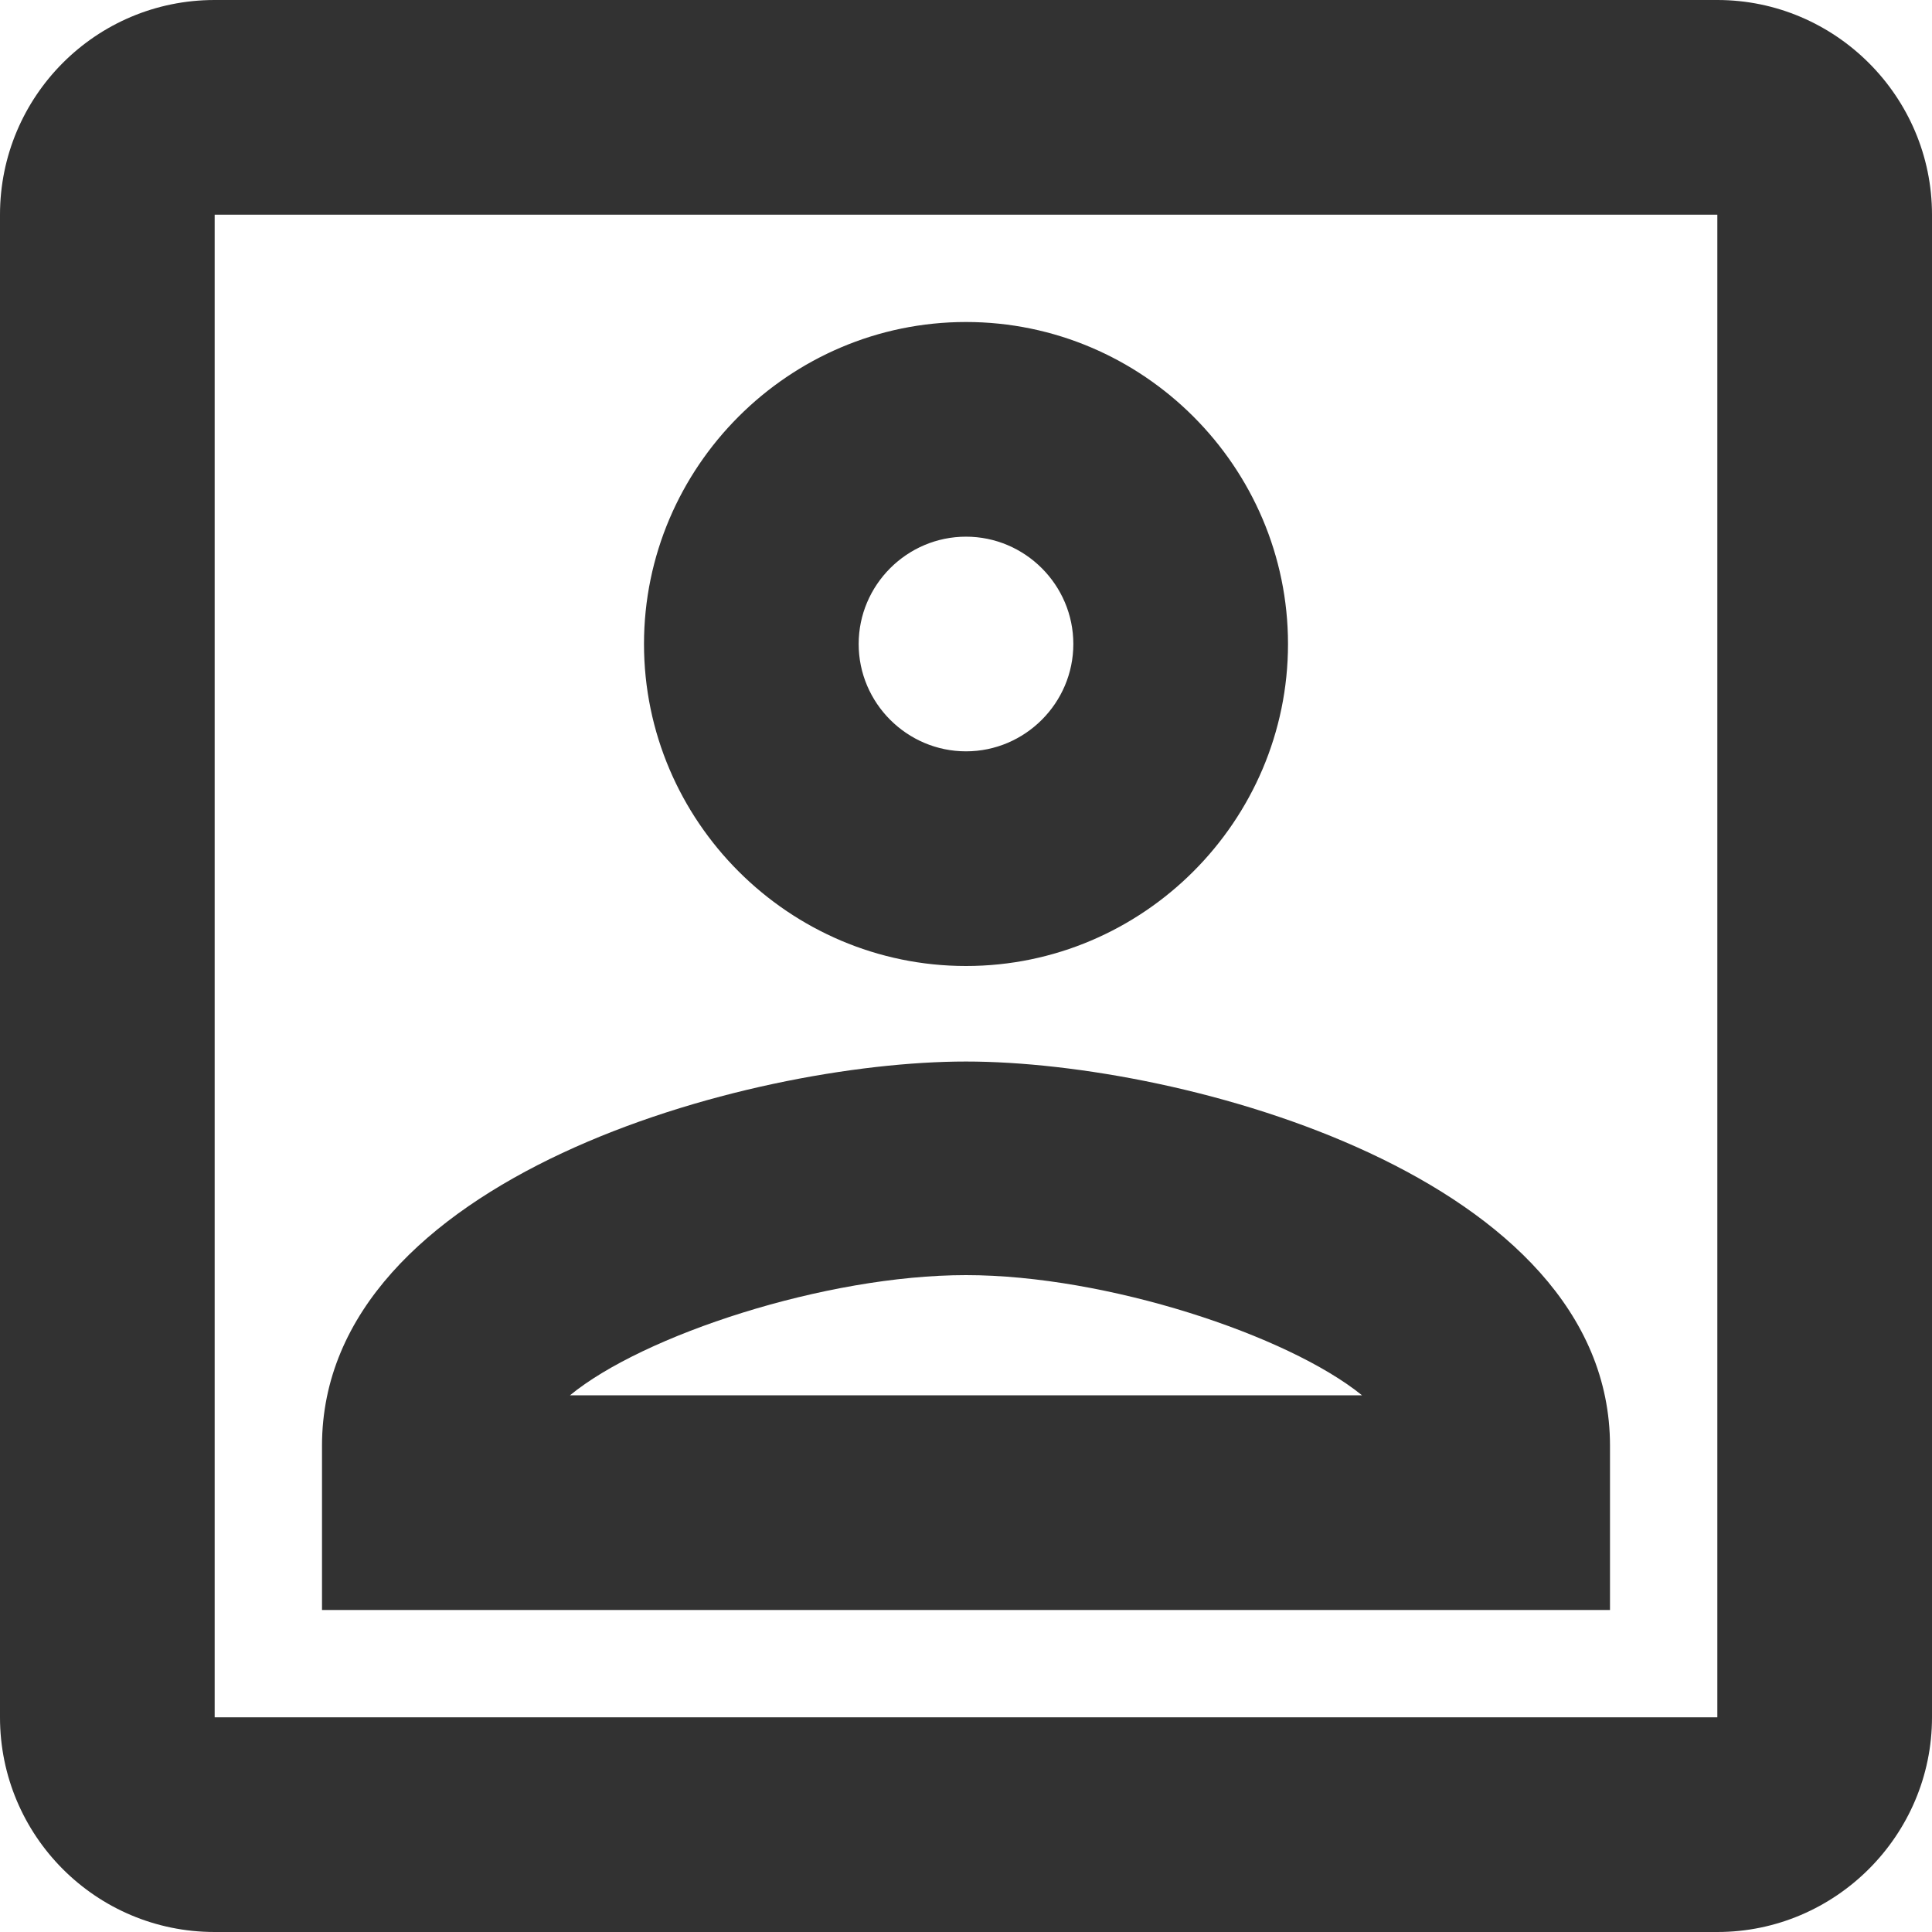 <svg width="18" height="18" viewBox="0 0 18 18" fill="none" xmlns="http://www.w3.org/2000/svg">
<path d="M16 2V16H2V2H16ZM16 0H2C0.89 0 0 0.9 0 2V16C0 17.1 0.89 18 2 18H16C17.1 18 18 17.1 18 16V2C18 0.9 17.1 0 16 0ZM9 9C7.35 9 6 7.65 6 6C6 4.35 7.35 3 9 3C10.65 3 12 4.35 12 6C12 7.65 10.65 9 9 9ZM9 5C8.45 5 8 5.45 8 6C8 6.55 8.45 7 9 7C9.55 7 10 6.55 10 6C10 5.45 9.55 5 9 5ZM15 15H3V13.47C3 10.97 6.97 9.89 9 9.89C11.03 9.89 15 10.97 15 13.47V15ZM5.31 13H12.69C12 12.44 10.31 11.88 9 11.88C7.69 11.88 5.99 12.44 5.31 13Z" fill="#323232"/>
</svg>
